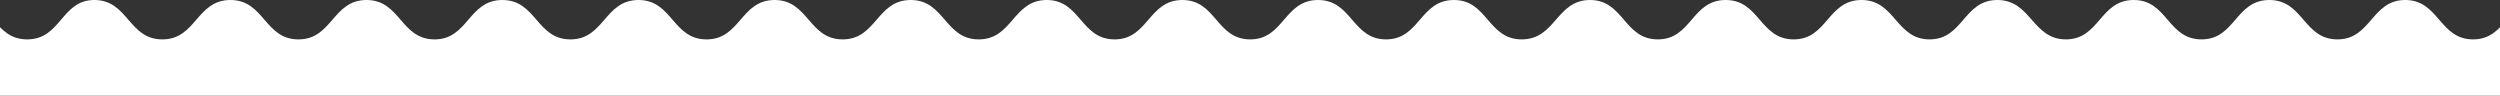 <svg width="1150" height="44" viewBox="0 0 1150 44" fill="none" xmlns="http://www.w3.org/2000/svg">
<rect x="0" y="0" width="1150" height="44" fill="#333333" stroke="none"/>
<path d="M1168.8 0C1153.15 0 1153.15 18.118 1137.61 18.118C1122.07 18.118 1121.96 0 1106.41 0C1090.87 0 1090.76 18.118 1075.22 18.118C1059.57 18.118 1059.57 0 1043.91 0C1028.26 0 1028.26 18.118 1012.72 18.118C997.065 18.118 997.065 0 981.522 0C965.87 0 965.87 18.118 950.326 18.118C934.783 18.118 934.348 0 918.804 0C903.152 0 903.152 18.118 887.609 18.118C872.065 18.118 871.848 0 856.304 0C840.652 0 840.652 18.118 825.109 18.118C809.456 18.118 809.456 0 793.804 0C778.152 0 778.152 18.118 762.609 18.118C746.956 18.118 746.957 0 731.413 0C715.87 0 715.652 18.118 700 18.118C684.348 18.118 684.348 0 668.804 0C653.152 0 653.152 18.118 637.609 18.118C621.956 18.118 621.956 0 606.304 0C590.652 0 590.652 18.118 575.109 18.118C559.456 18.118 559.457 0 543.913 0C528.261 0 528.261 18.118 512.717 18.118C497.065 18.118 497.065 0 481.522 0C465.87 0 465.87 18.118 450.217 18.118C434.565 18.118 434.565 0 418.913 0C403.261 0 403.261 18.118 387.609 18.118C371.957 18.118 371.957 0 356.304 0C340.652 0 340.652 18.118 325 18.118C309.348 18.118 309.348 0 293.696 0C278.043 0 278.043 18.118 262.391 18.118C246.739 18.118 246.739 0 231.087 0C215.435 0 215.435 18.118 199.891 18.118C184.239 18.118 184.239 0 168.587 0C152.935 0 152.935 18.118 137.283 18.118C121.63 18.118 121.63 0 105.978 0C90.326 0 90.326 18.118 74.674 18.118C59.022 18.118 59.022 0 43.37 0C28.152 0 28.152 18.118 12.5 18.118C-3.152 18.118 -3.152 0 -18.696 0C-34.239 0 -34.348 18.118 -50 18.118V44H1200V18.118C1184.35 18.118 1184.35 0 1168.8 0Z" fill="white"/>
</svg>
